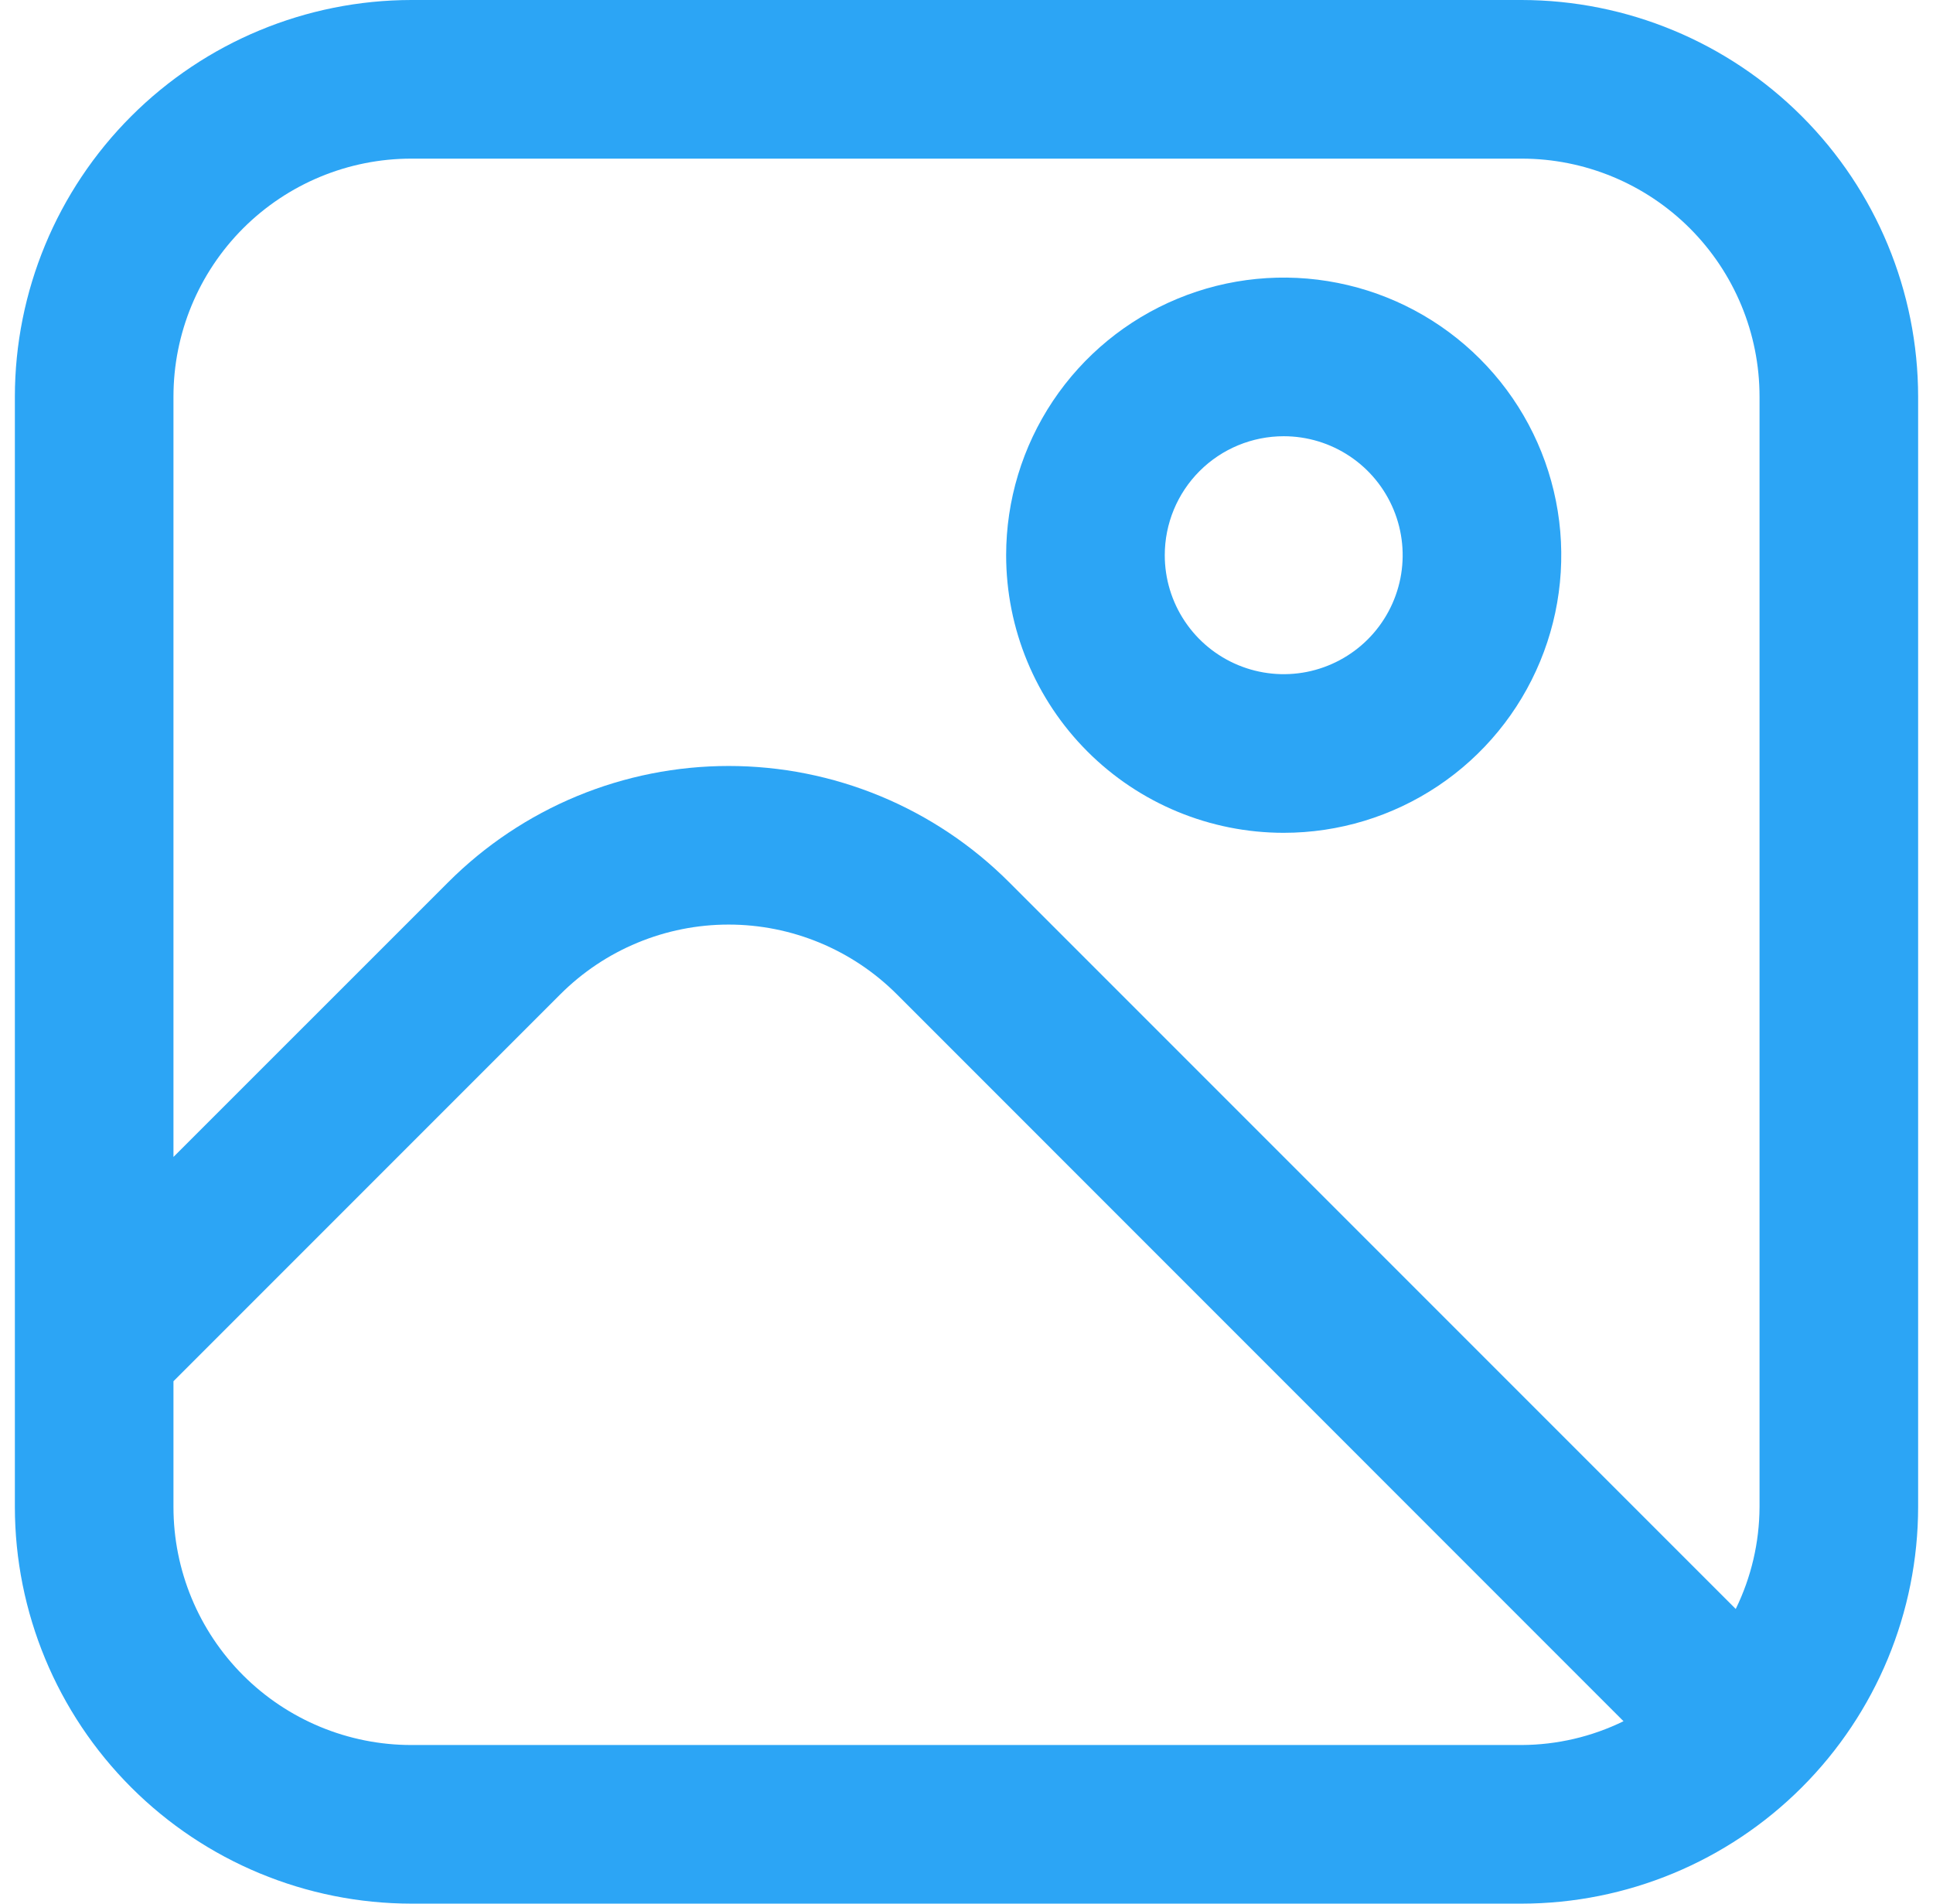<svg width="65" height="64" viewBox="0 0 65 64" fill="none" xmlns="http://www.w3.org/2000/svg">
<path fill-rule="evenodd" clip-rule="evenodd" d="M48.352 26.426C46.817 27.452 45.013 27.999 43.167 27.999C40.691 27.999 38.317 27.016 36.567 25.265C34.817 23.515 33.833 21.141 33.833 18.666C33.833 16.82 34.381 15.015 35.406 13.48C36.432 11.945 37.889 10.749 39.595 10.043C41.3 9.336 43.177 9.152 44.987 9.512C46.798 9.872 48.461 10.761 49.766 12.066C51.072 13.371 51.961 15.034 52.321 16.845C52.681 18.655 52.496 20.532 51.789 22.237C51.083 23.943 49.887 25.401 48.352 26.426ZM45.389 15.34C44.731 14.9 43.958 14.666 43.167 14.666C42.106 14.666 41.088 15.087 40.338 15.837C39.588 16.587 39.167 17.605 39.167 18.666C39.167 19.457 39.401 20.23 39.841 20.888C40.28 21.546 40.905 22.058 41.636 22.361C42.367 22.664 43.171 22.743 43.947 22.589C44.723 22.434 45.436 22.053 45.995 21.494C46.554 20.935 46.935 20.222 47.09 19.446C47.244 18.67 47.165 17.866 46.862 17.135C46.559 16.404 46.047 15.779 45.389 15.34Z" fill="#2CA5F5"/>
<path fill-rule="evenodd" clip-rule="evenodd" d="M13.833 0H51.167C54.702 0.004 58.09 1.41 60.59 3.91C63.09 6.409 64.496 9.798 64.5 13.333V50.667C64.496 54.202 63.09 57.59 60.59 60.09C58.09 62.59 54.702 63.996 51.167 64H13.833C10.298 63.996 6.909 62.59 4.41 60.09C1.91 57.59 0.504 54.202 0.5 50.667V13.333C0.504 9.798 1.91 6.409 4.41 3.91C6.909 1.41 10.298 0.004 13.833 0ZM51.167 5.333H13.833C11.712 5.333 9.677 6.176 8.176 7.676C6.676 9.177 5.833 11.212 5.833 13.333V38.896L15.073 29.659C16.311 28.42 17.782 27.438 19.399 26.767C21.017 26.097 22.751 25.752 24.503 25.752C26.254 25.752 27.988 26.097 29.606 26.767C31.224 27.438 32.694 28.42 33.932 29.659L58.367 54.093C58.889 53.026 59.162 51.855 59.167 50.667V13.333C59.167 11.212 58.324 9.177 56.824 7.676C55.323 6.176 53.288 5.333 51.167 5.333ZM8.176 56.324C9.677 57.824 11.712 58.667 13.833 58.667H51.167C52.355 58.662 53.526 58.389 54.593 57.867L30.159 33.429C29.416 32.686 28.534 32.096 27.563 31.694C26.592 31.291 25.551 31.084 24.5 31.084C23.449 31.084 22.408 31.291 21.437 31.694C20.466 32.096 19.584 32.686 18.841 33.429L5.833 46.437V50.667C5.833 52.788 6.676 54.823 8.176 56.324Z" fill="#2CA5F5"/>
</svg>
